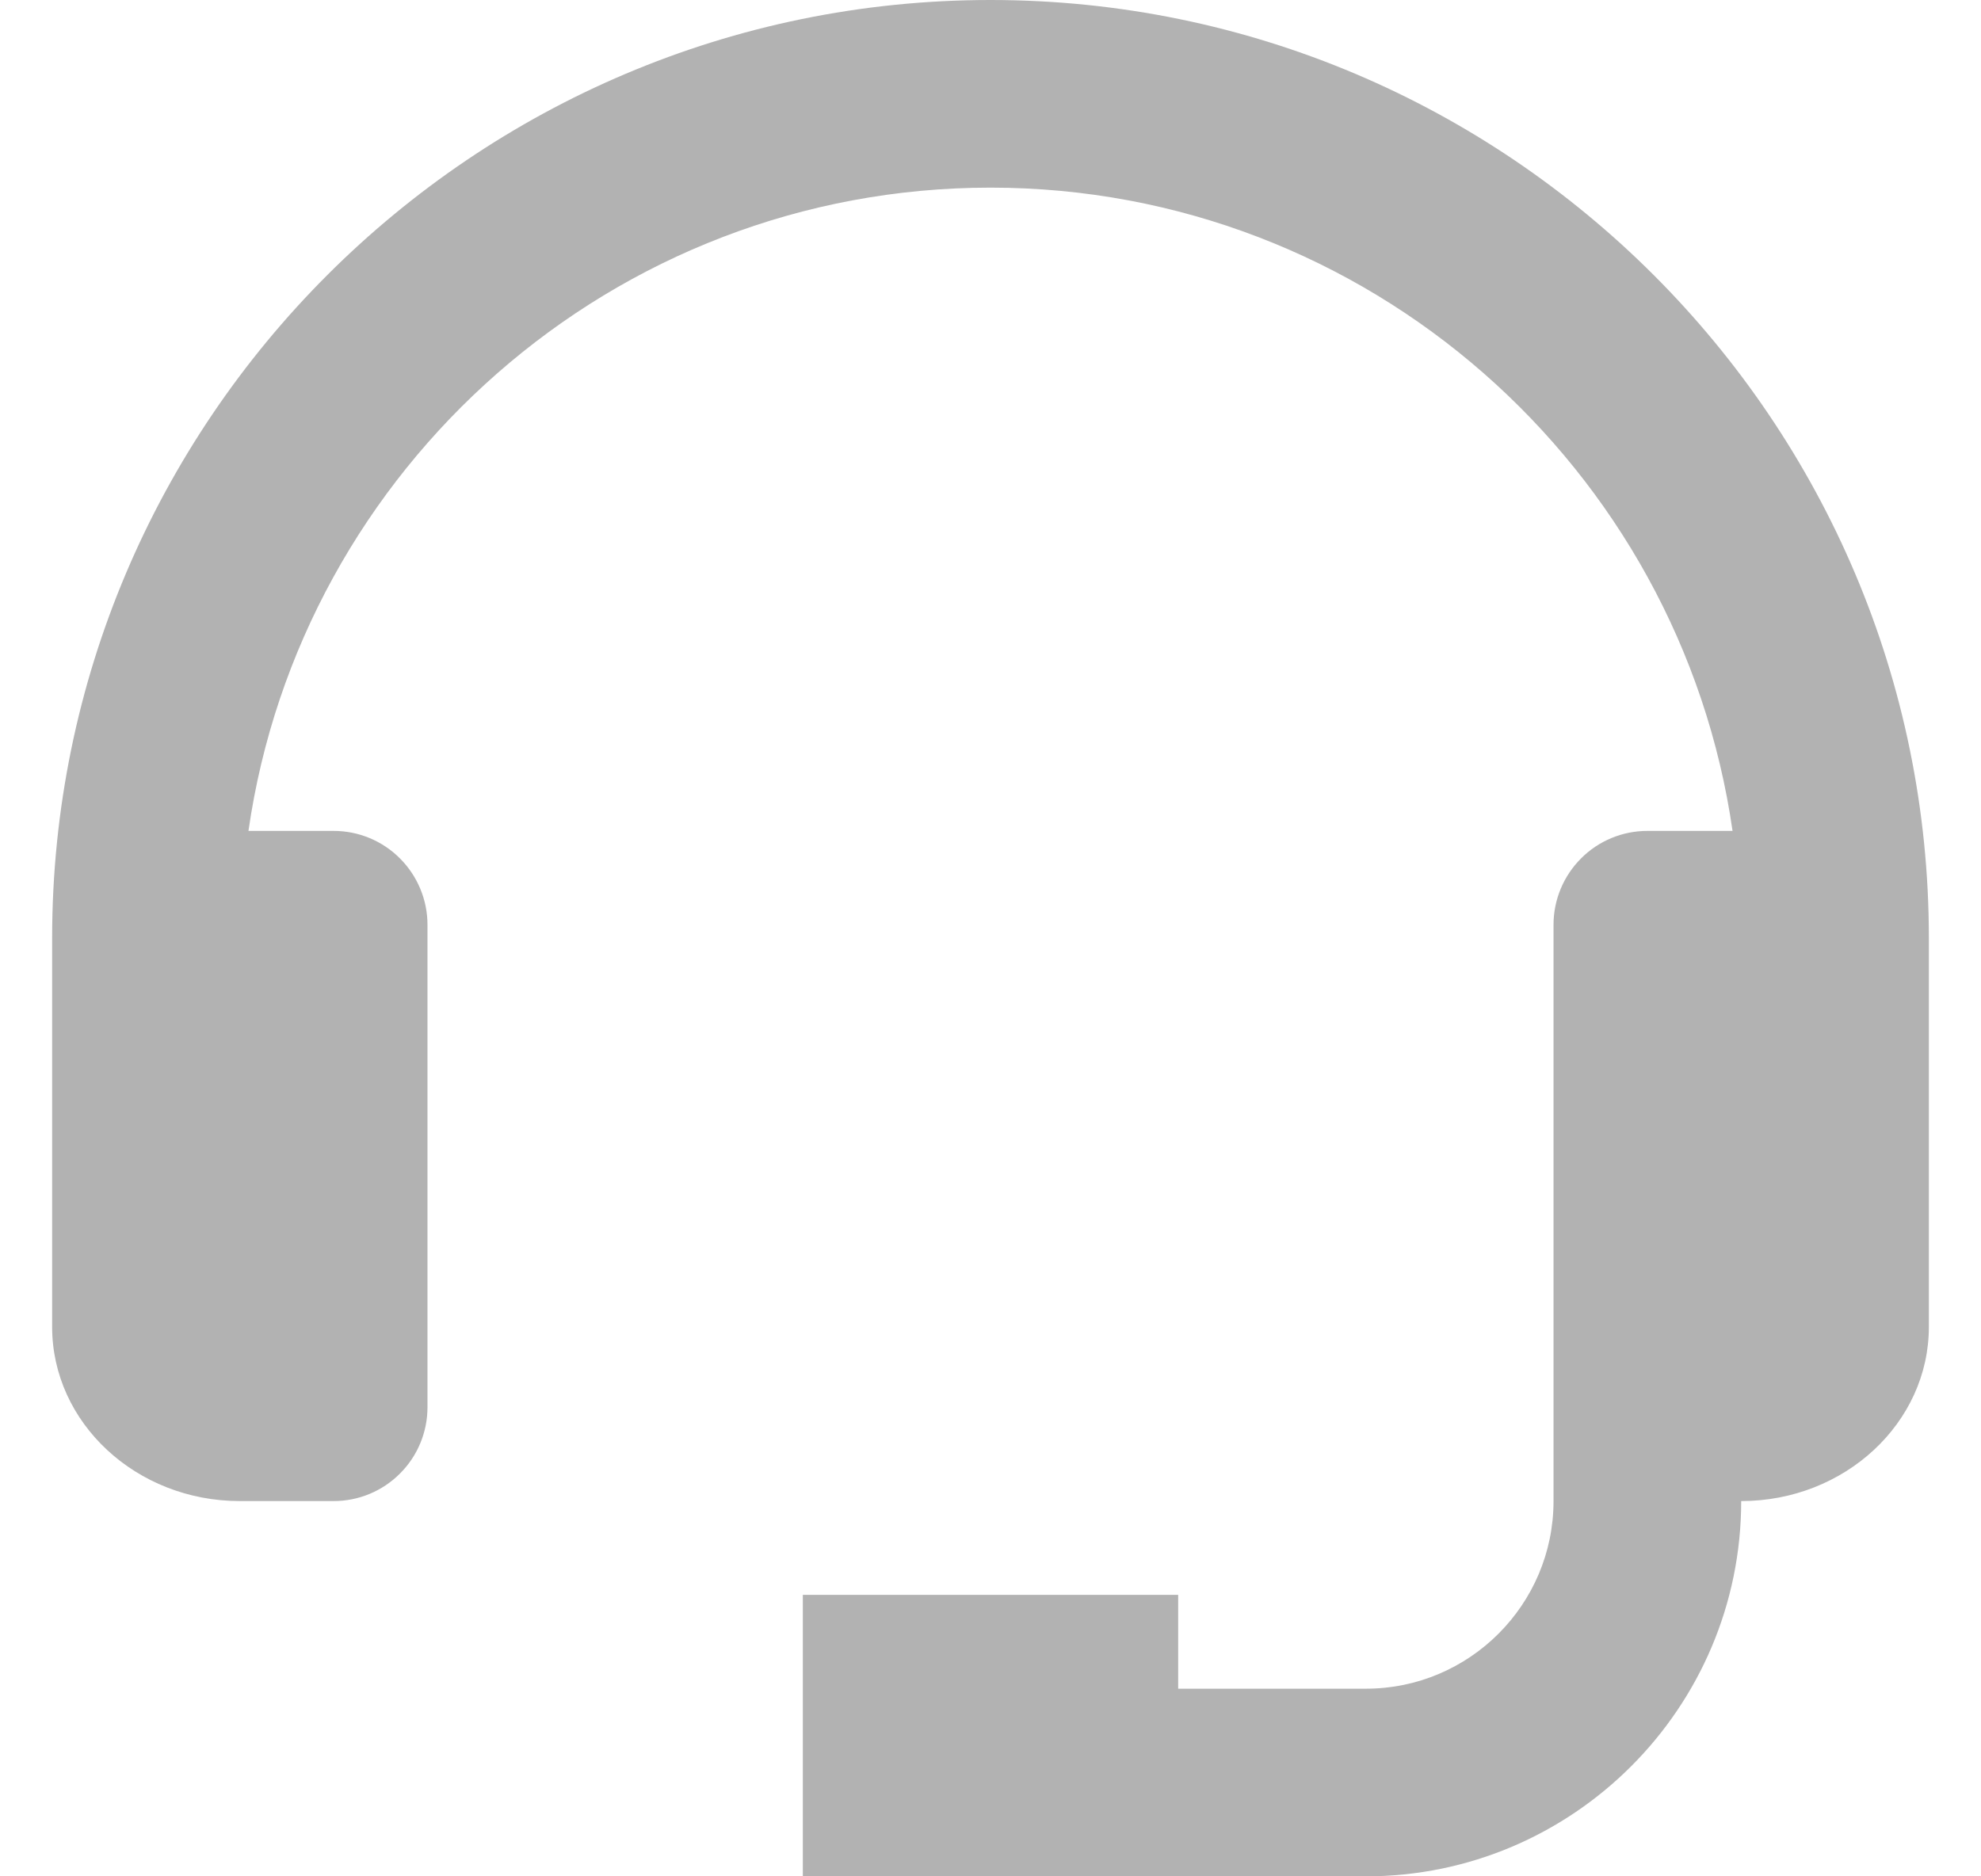 <svg width="19" height="18" viewBox="0 0 19 18" fill="none" xmlns="http://www.w3.org/2000/svg">
<path d="M9.5 0C4.537 0 0.5 4.037 0.5 9V12.729C0.5 13.65 1.307 14.4 2.3 14.4H3.2C3.439 14.4 3.668 14.305 3.836 14.136C4.005 13.968 4.1 13.739 4.1 13.5V8.871C4.1 8.633 4.005 8.404 3.836 8.235C3.668 8.066 3.439 7.971 3.2 7.971H2.383C2.883 4.488 5.88 1.8 9.5 1.8C13.12 1.8 16.117 4.488 16.617 7.971H15.8C15.561 7.971 15.332 8.066 15.164 8.235C14.995 8.404 14.9 8.633 14.9 8.871V14.4C14.9 15.393 14.093 16.2 13.1 16.2H11.3V15.3H7.7V18H13.1C15.085 18 16.7 16.385 16.7 14.4C17.693 14.4 18.5 13.65 18.5 12.729V9C18.5 4.037 14.463 0 9.5 0Z" fill="#B2B2B2"/>
</svg>

